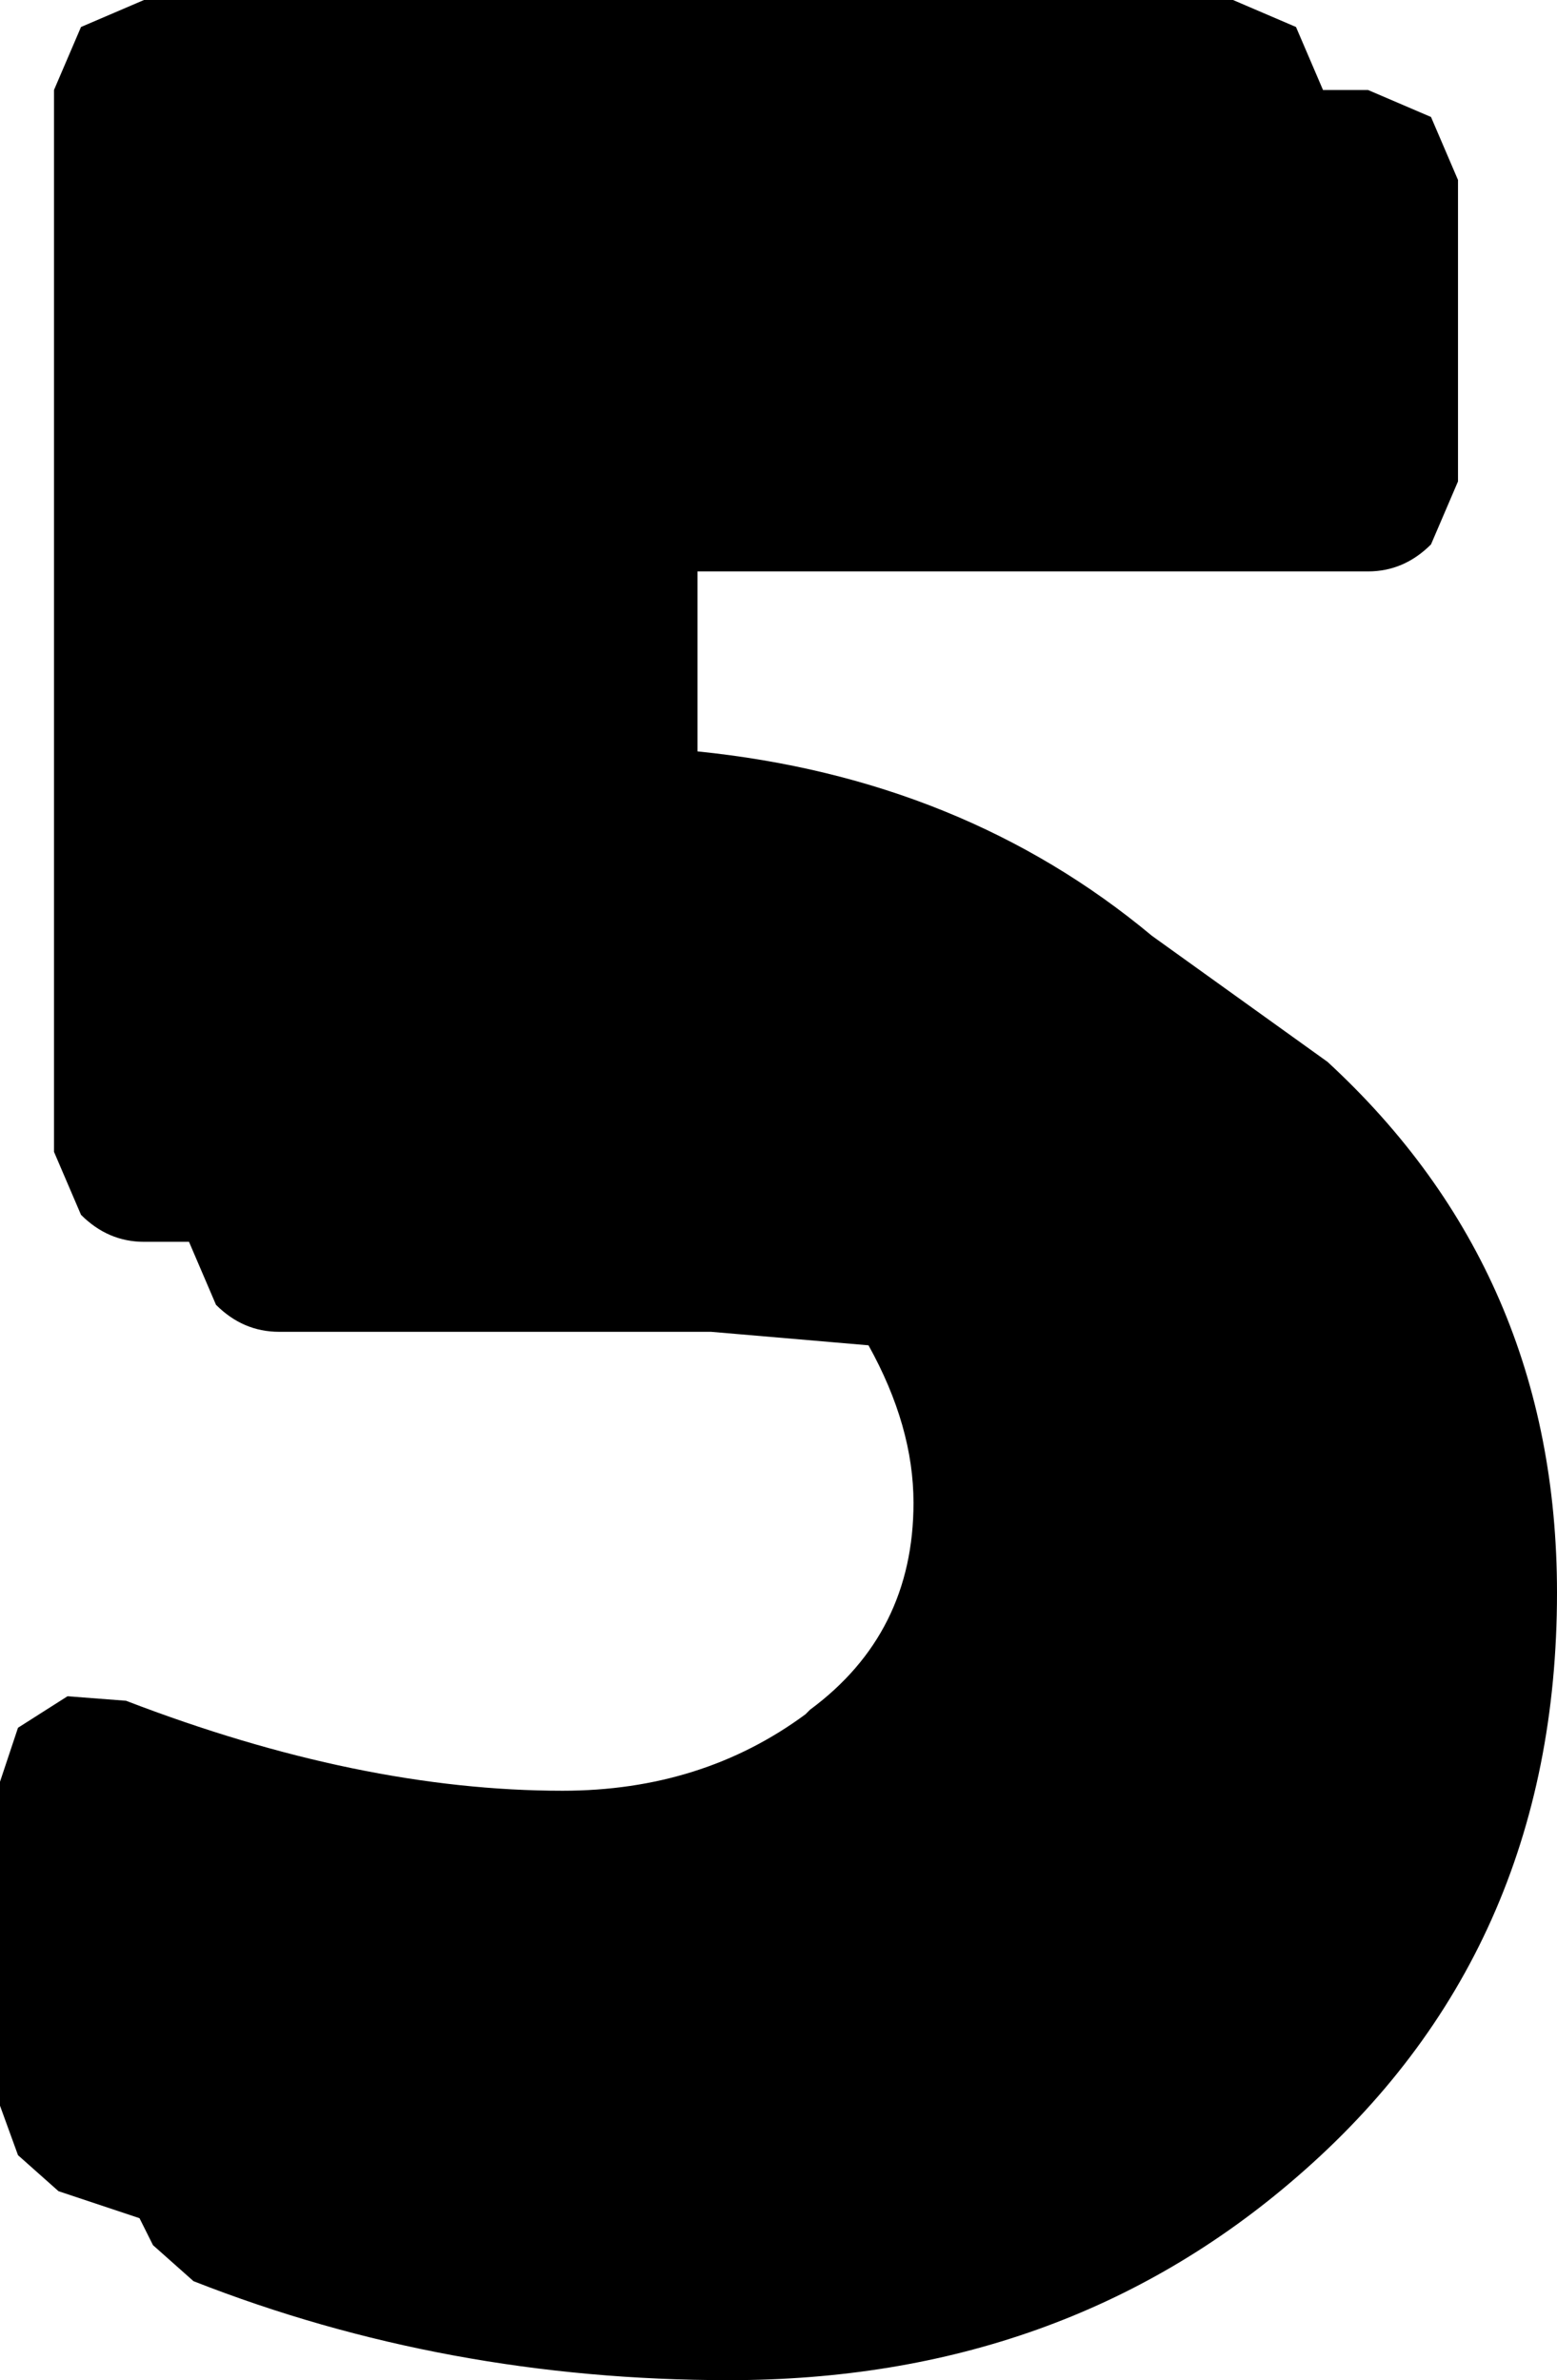 <?xml version="1.0" encoding="UTF-8" standalone="no"?>
<svg xmlns:ffdec="https://www.free-decompiler.com/flash" xmlns:xlink="http://www.w3.org/1999/xlink" ffdec:objectType="shape" height="26.45px" width="17.3px" xmlns="http://www.w3.org/2000/svg">
  <g transform="matrix(1.0, 0.0, 0.0, 1.0, 7.55, 17.45)">
    <path d="M8.65 -15.45 L8.65 -12.1 8.35 -11.4 Q8.05 -11.1 7.65 -11.1 L0.2 -11.1 0.2 -9.1 Q3.15 -8.8 5.25 -7.05 L7.2 -5.65 Q9.75 -3.3 9.75 0.25 9.75 4.25 6.85 6.75 4.25 9.0 0.55 9.0 -2.6 9.0 -5.4 7.9 L-5.85 7.5 -6.0 7.2 -6.9 6.9 -7.35 6.5 -7.55 5.95 -7.55 2.35 -7.35 1.75 -6.8 1.4 -6.15 1.45 Q-3.55 2.45 -1.3 2.45 0.25 2.45 1.4 1.6 L1.45 1.55 Q2.6 0.7 2.6 -0.75 2.6 -1.6 2.1 -2.5 L0.35 -2.65 -4.45 -2.65 Q-4.85 -2.65 -5.15 -2.95 L-5.45 -3.65 -5.95 -3.65 Q-6.35 -3.65 -6.65 -3.95 L-6.95 -4.65 -6.95 -16.45 -6.65 -17.15 -5.95 -17.45 6.15 -17.45 6.85 -17.15 7.15 -16.45 7.65 -16.45 8.35 -16.15 8.65 -15.45" fill="#000000" fill-rule="evenodd" stroke="none"/>
  </g>
</svg>
